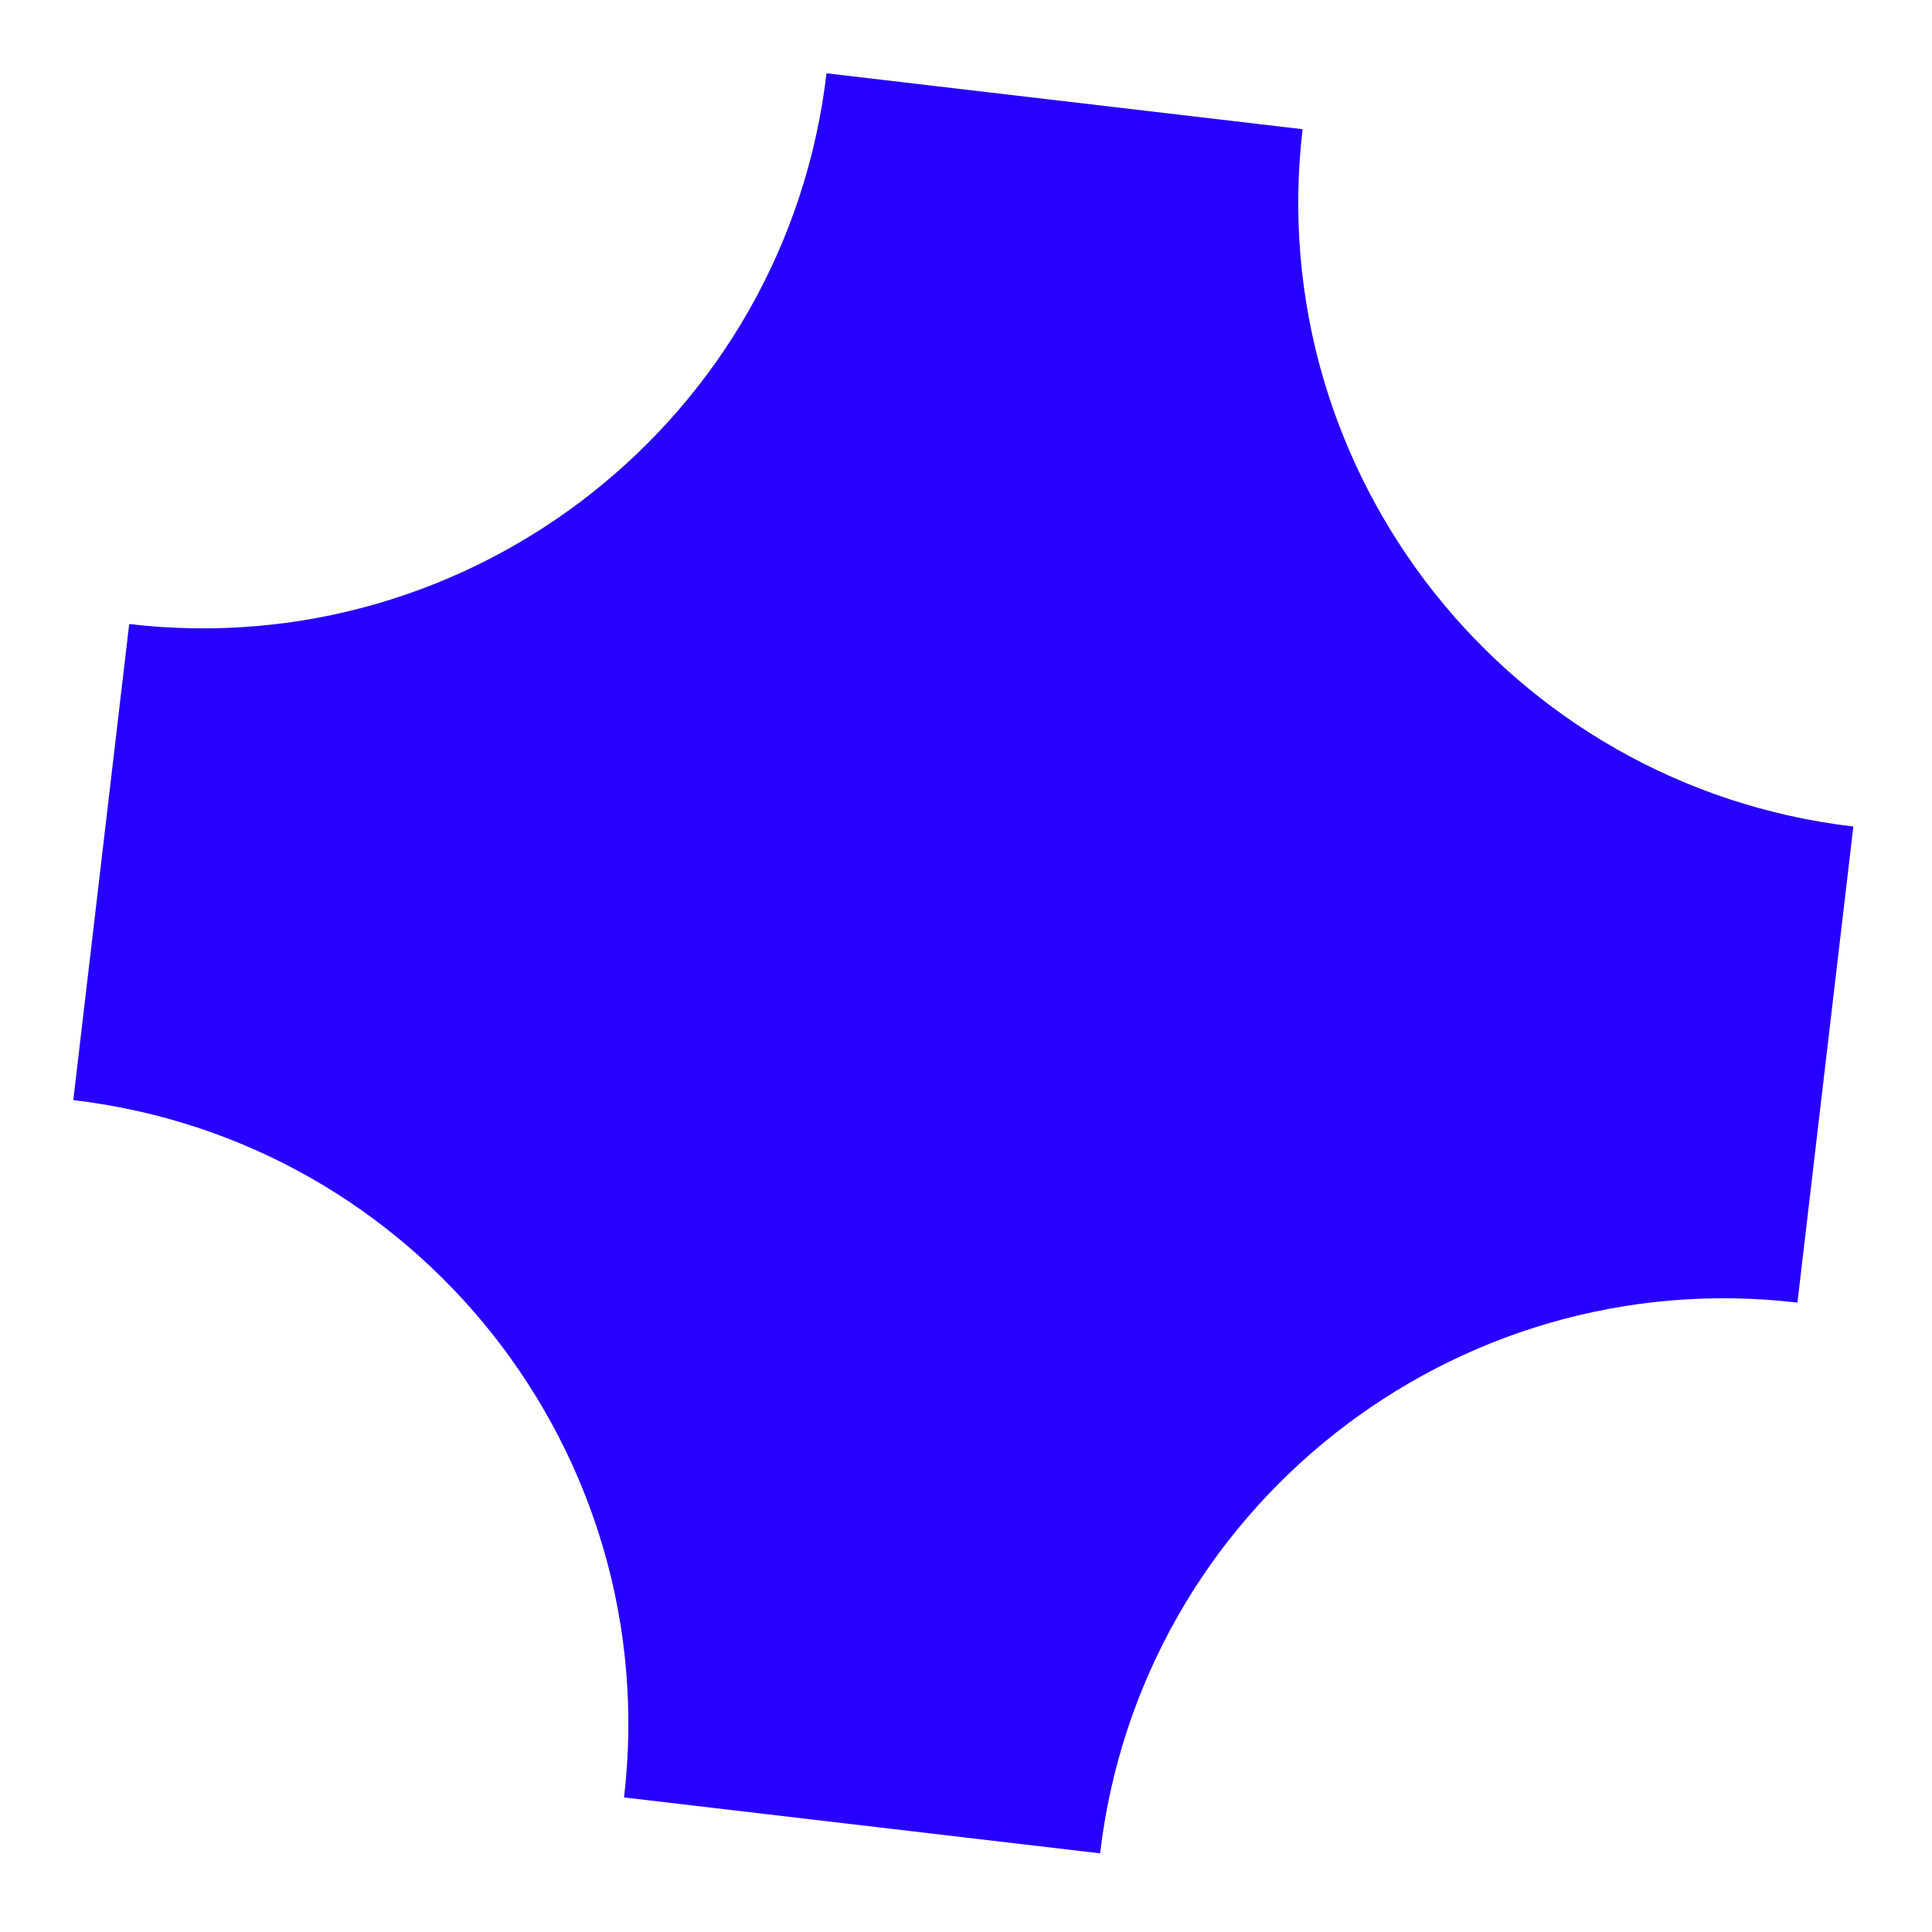 <svg width="138" height="138" viewBox="0 0 138 138" fill="none" xmlns="http://www.w3.org/2000/svg">
<path fill-rule="evenodd" clip-rule="evenodd" d="M93.042 9.229C90.153 33.83 107.78 56.148 132.382 59.038L128.388 93.043C103.786 90.154 81.468 107.781 78.579 132.382L44.574 128.388C47.463 103.788 29.836 81.469 5.235 78.58L9.228 44.574C33.83 47.463 56.148 29.836 59.037 5.235L93.042 9.229Z" fill="#2700FF"/>
</svg>
